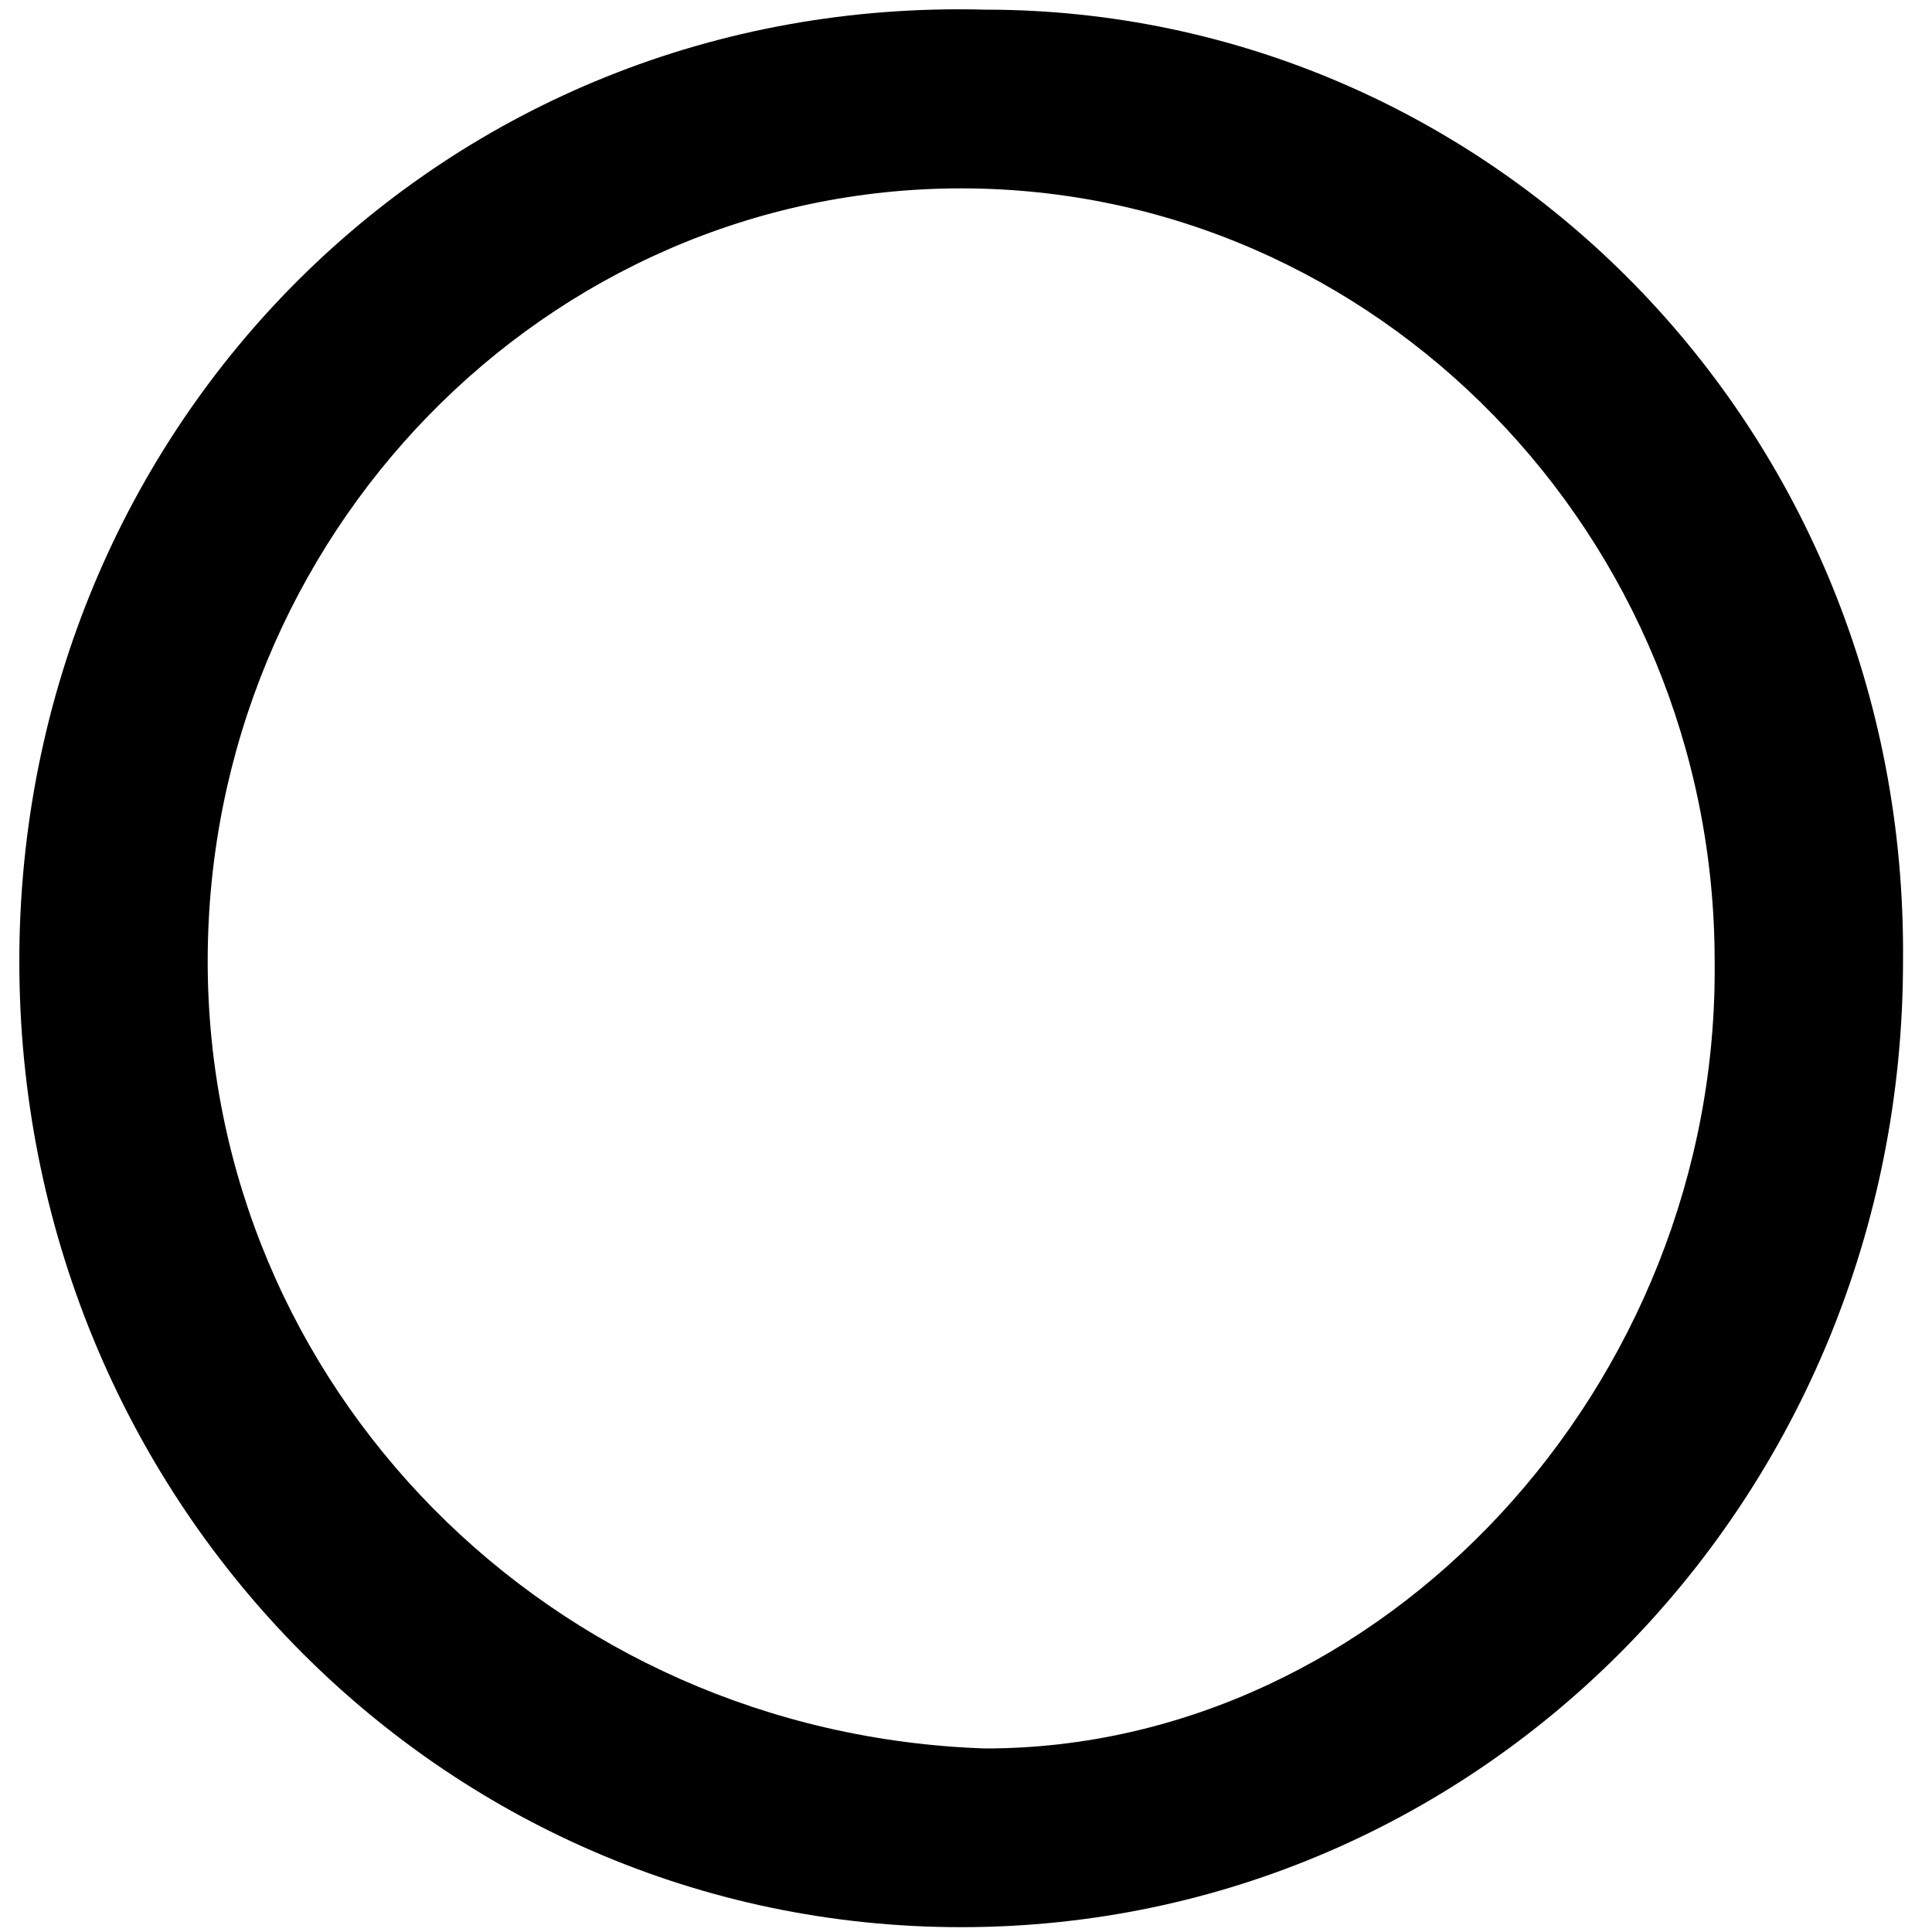 <?xml version="1.0" standalone="no"?><!DOCTYPE svg PUBLIC "-//W3C//DTD SVG 1.1//EN" "http://www.w3.org/Graphics/SVG/1.1/DTD/svg11.dtd"><svg class="icon" width="200px" height="200.00px" viewBox="0 0 1024 1024" version="1.1" xmlns="http://www.w3.org/2000/svg"><path d="M522.24 5.12C235.52-2.56 10.24 225.28 10.24 509.44s222.72 512 499.2 512 499.2-227.84 499.2-512C1011.2 225.28 788.48 5.12 522.24 5.12m0 921.6c-230.4-7.68-412.16-192-412.16-417.28s179.2-409.6 399.36-409.6 399.36 184.32 399.36 409.6c2.56 225.28-176.64 417.28-386.56 417.28" /></svg>